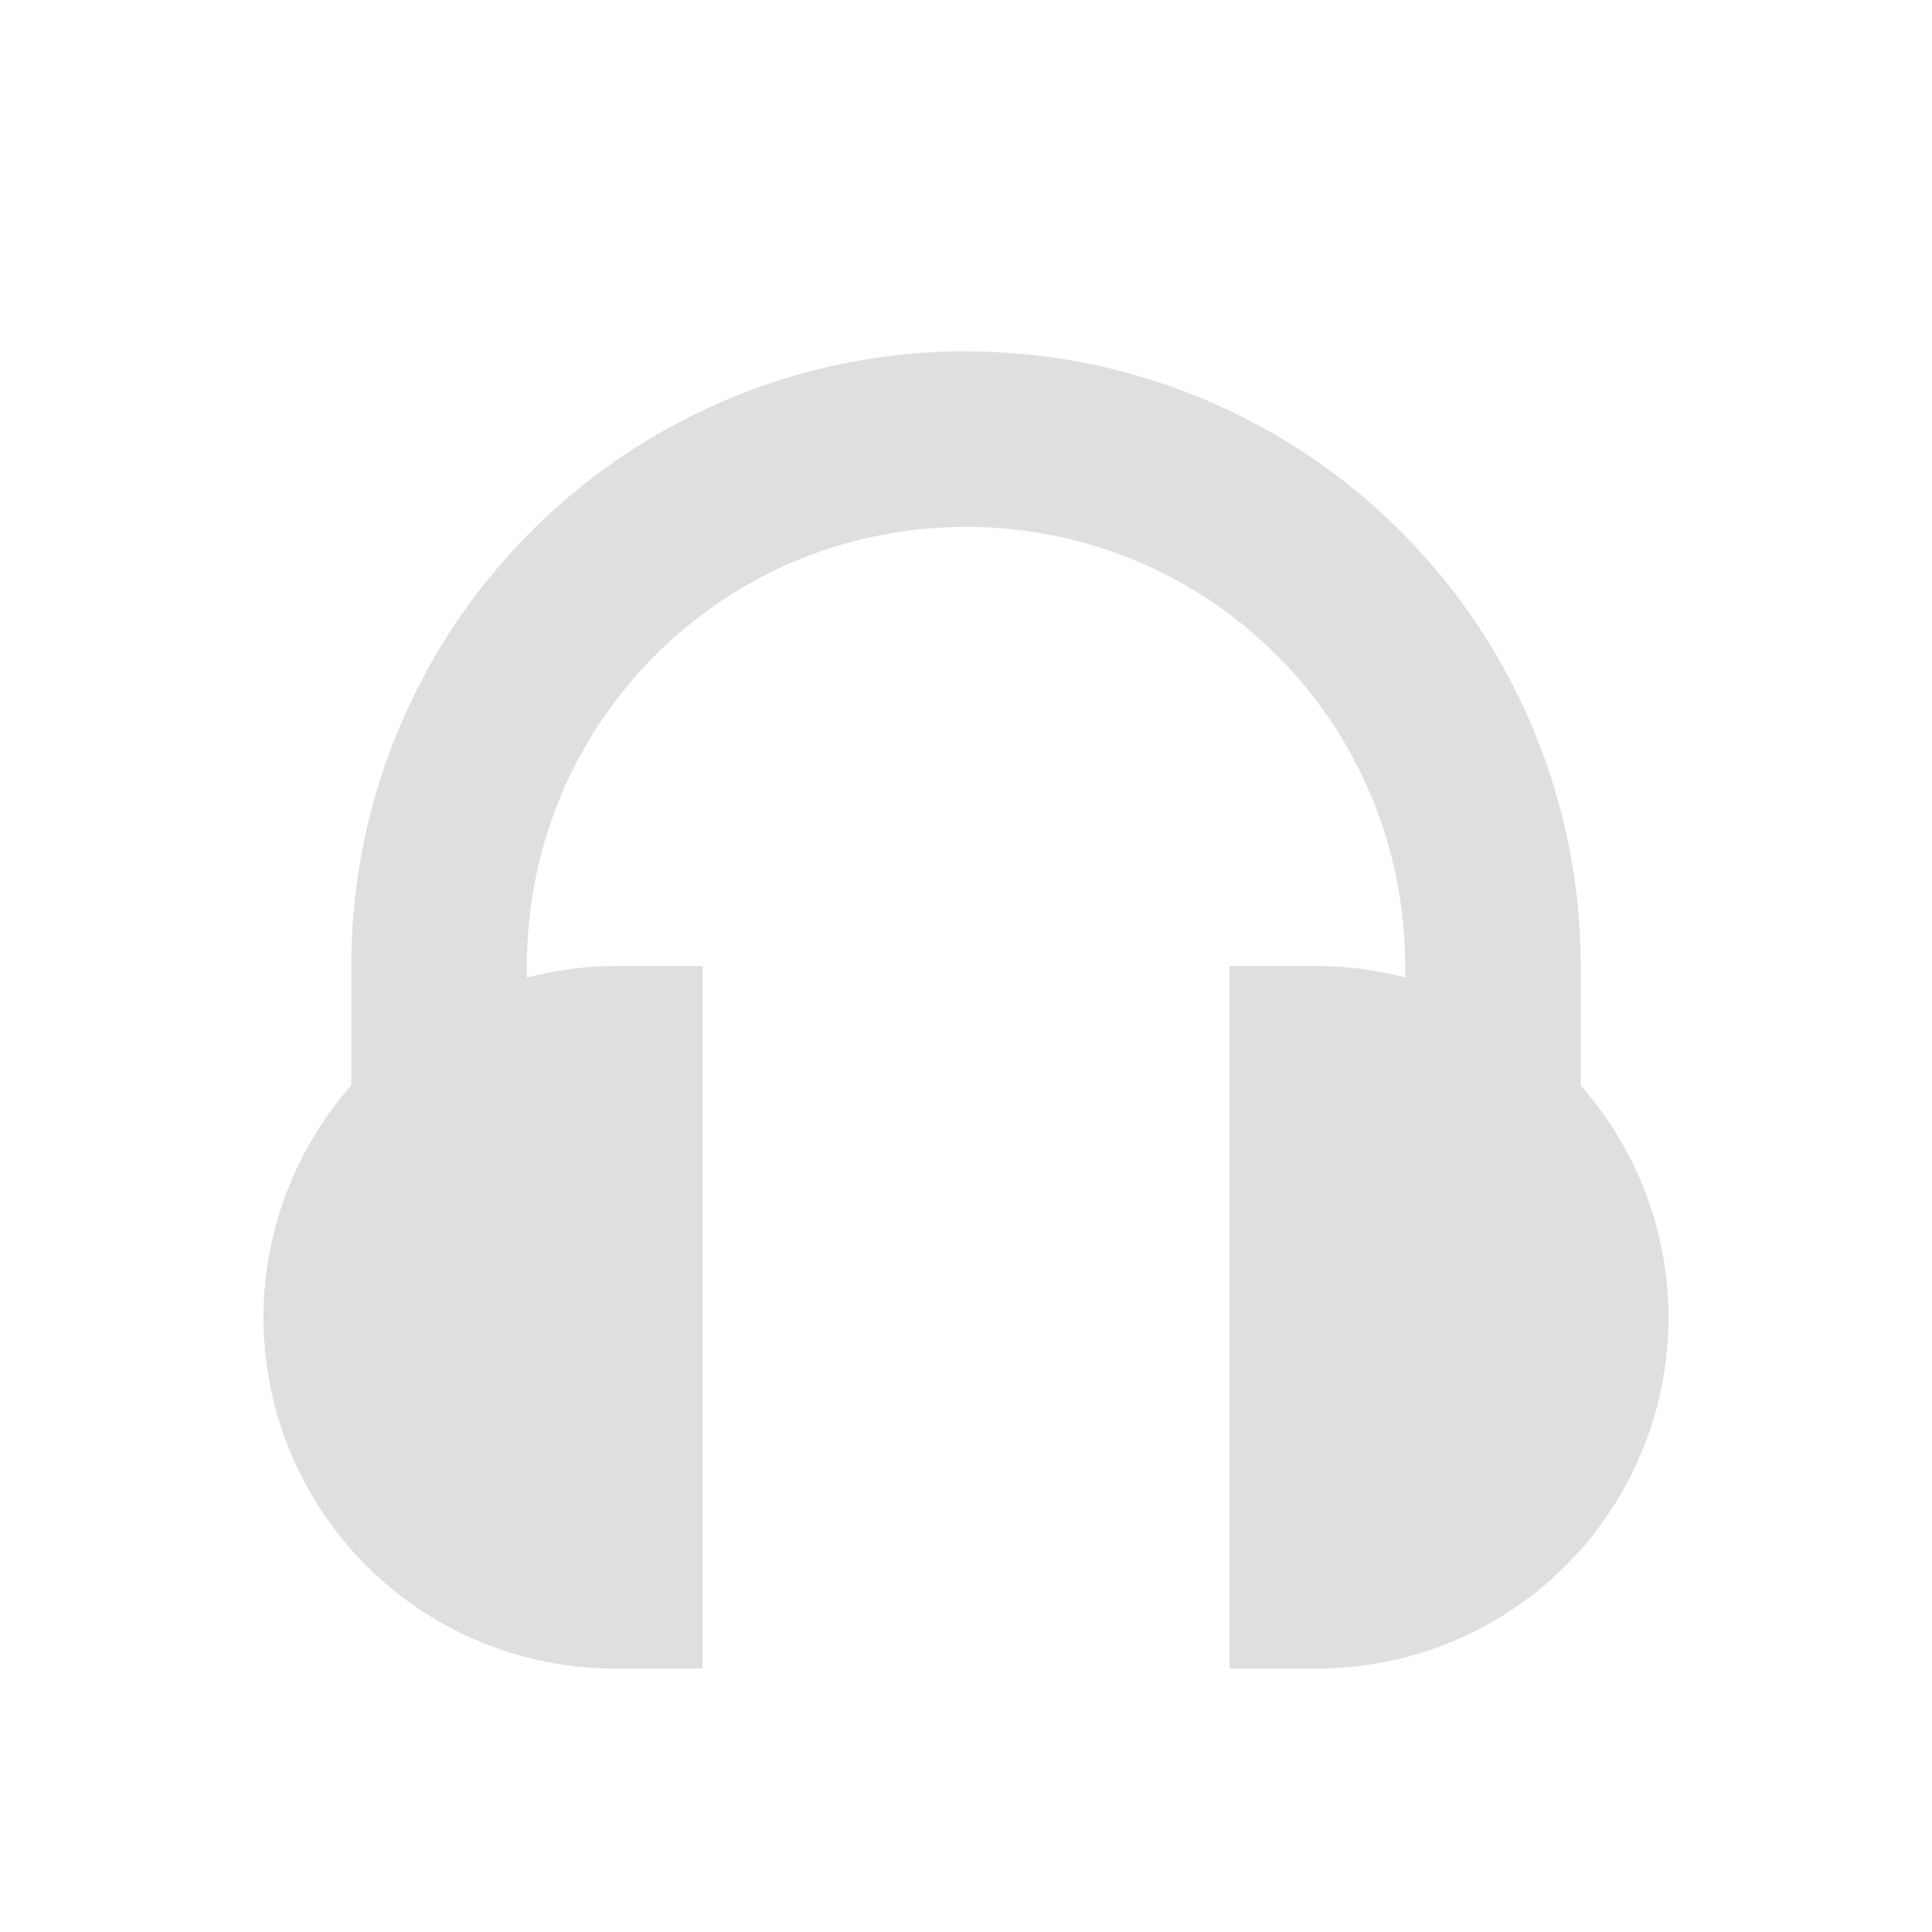 <svg xmlns="http://www.w3.org/2000/svg" width="22" height="22" version="1"><defs><style id="current-color-scheme" type="text/css">.ColorScheme-Text{color:#dfdfdf;}.ColorScheme-Highlight{color:#5294e2;}</style></defs><defs><style id="current-color-scheme" type="text/css"></style></defs><path d="M11 4a7 7 0 0 0-7 7v1.361A4 4 0 0 0 3 15a4 4 0 0 0 4 4h1v-8H7a4 4 0 0 0-1 .133V11c0-2.77 2.23-5 5-5s5 2.23 5 5v.13a4 4 0 0 0-1-.13h-1v8h1a4 4 0 0 0 4-4 4 4 0 0 0-1-2.639v-1.36a7 7 0 0 0-7-7z" fill="currentColor" class="ColorScheme-Text"/></svg>